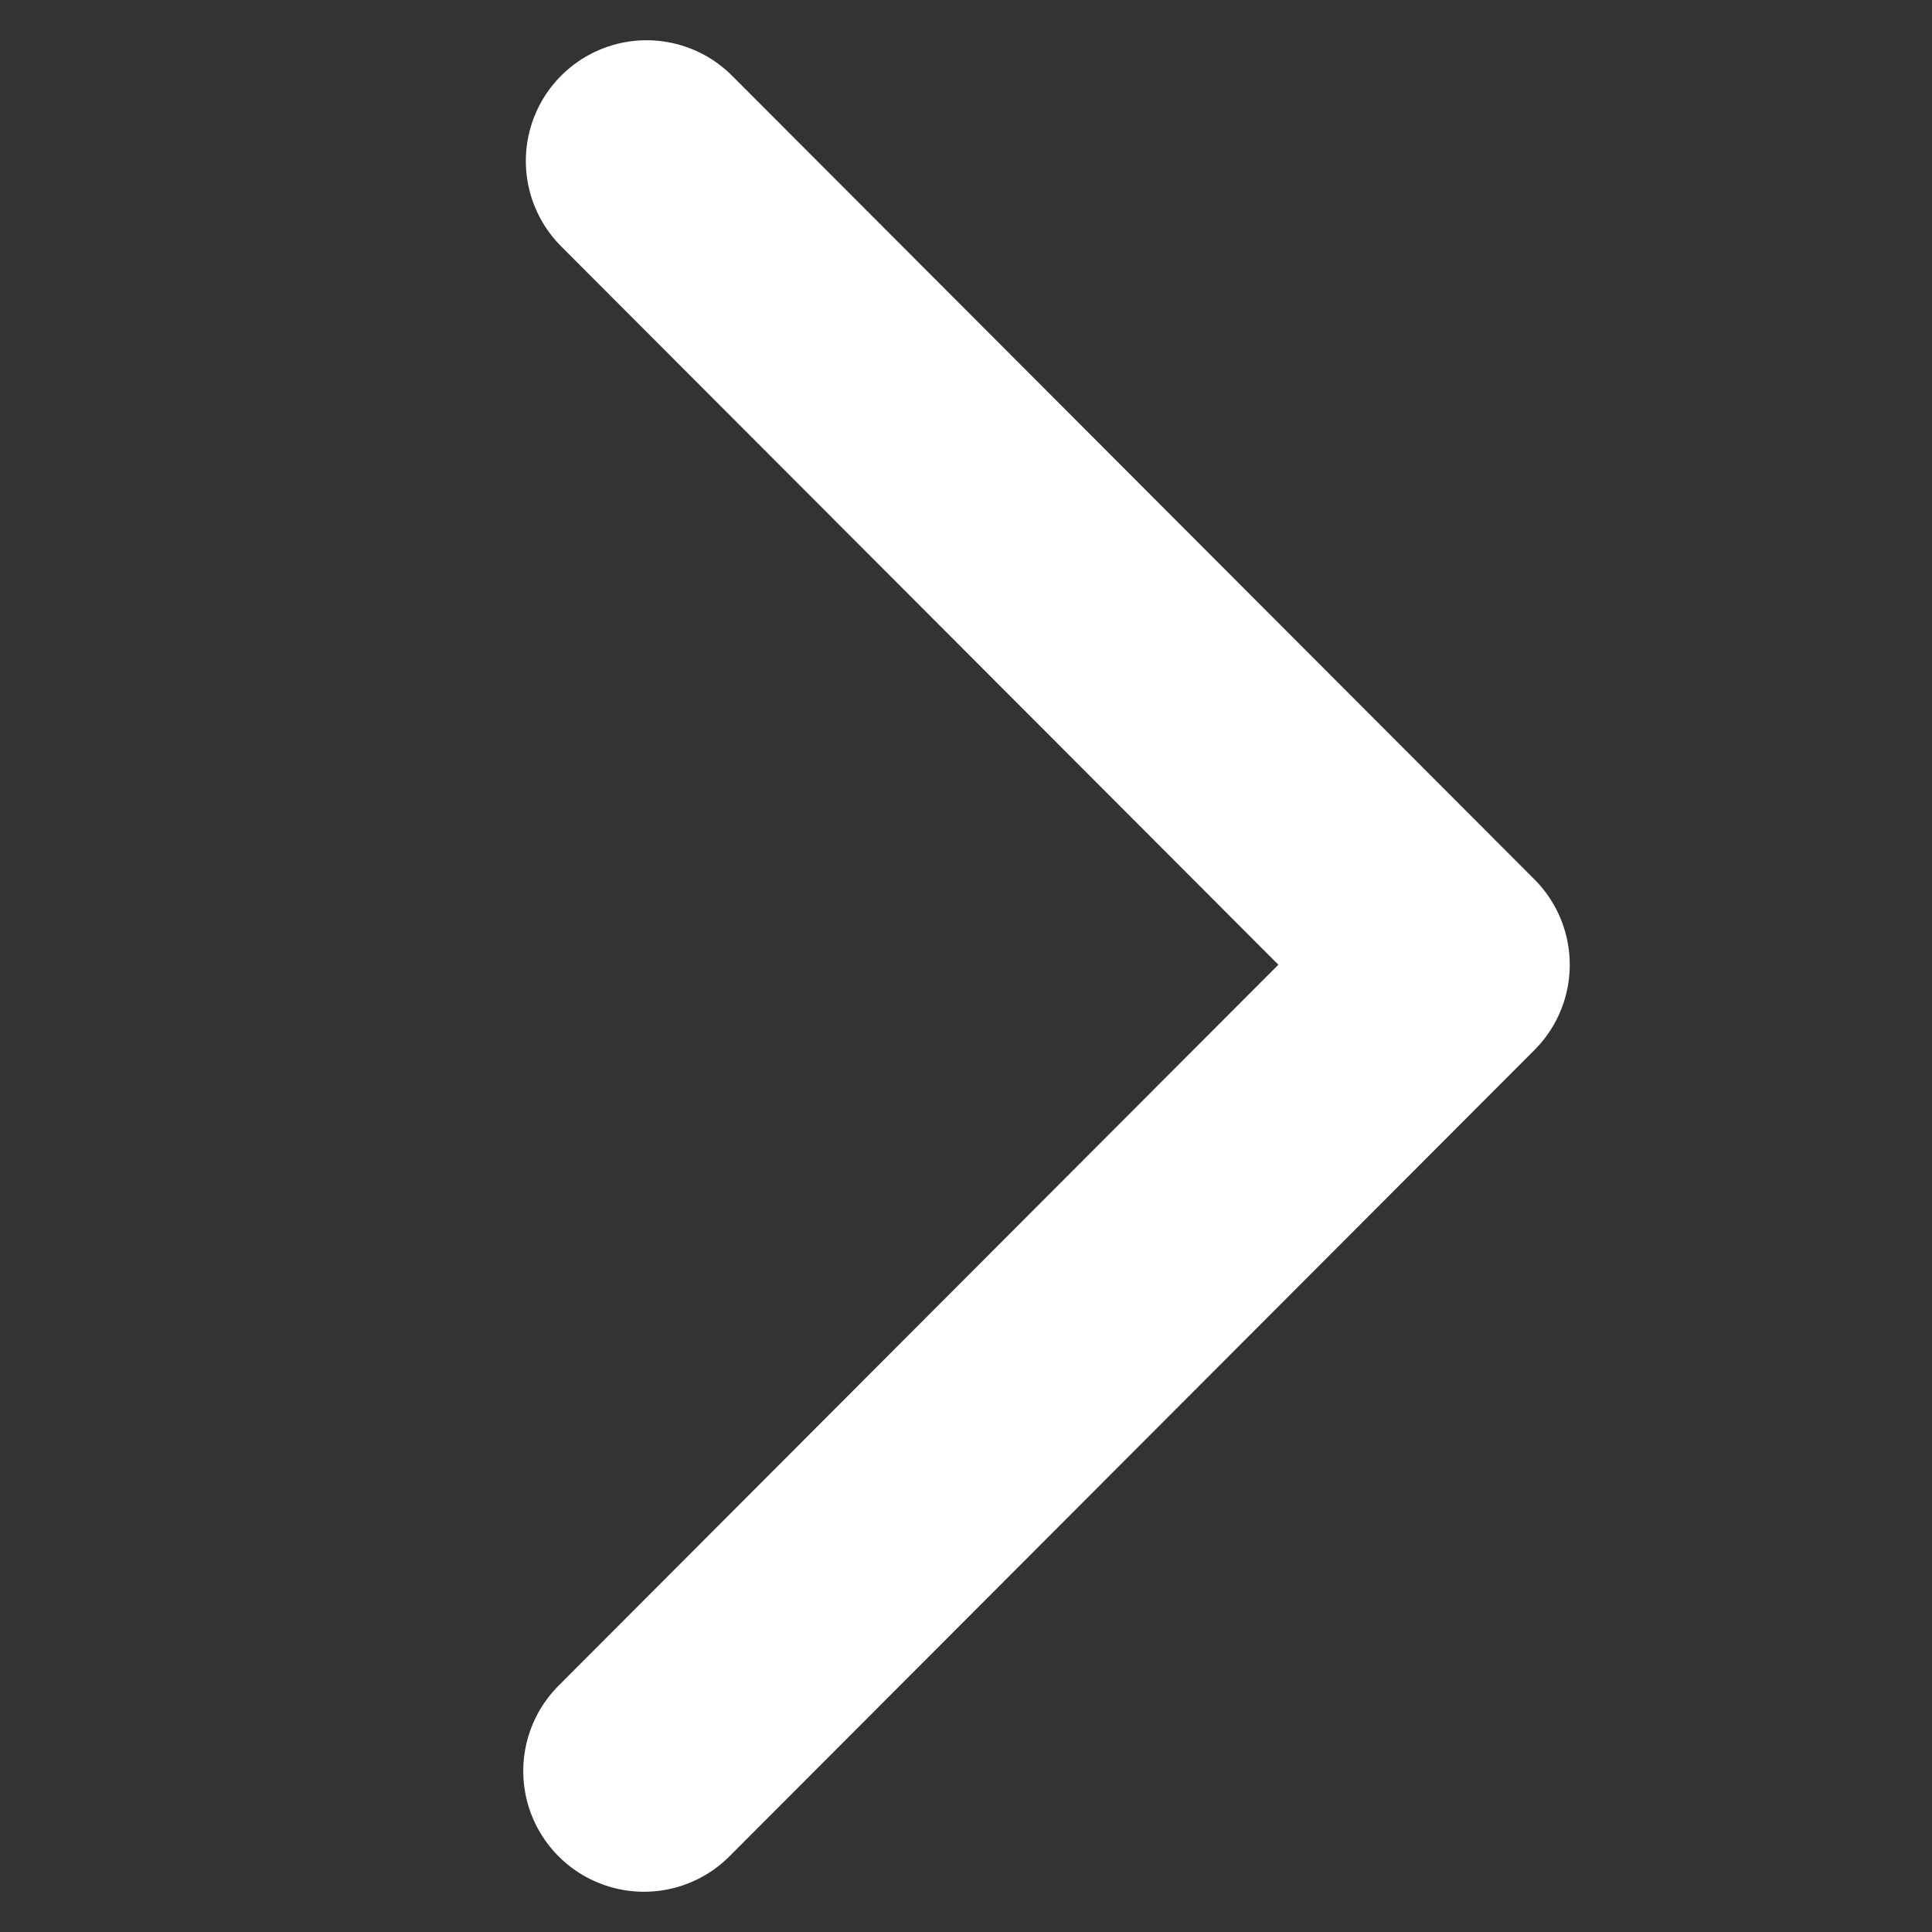 <svg width="12" height="12" viewBox="0 0 12 12" fill="none" xmlns="http://www.w3.org/2000/svg">
<rect x="0" y="0" width="12" height="12" fill="#333333" stroke="none"/>
<path d="M4.016 1L9 5.992L4 11" stroke="white" stroke-width="1.5" stroke-miterlimit="10" stroke-linecap="round" stroke-linejoin="round"/>
</svg>

